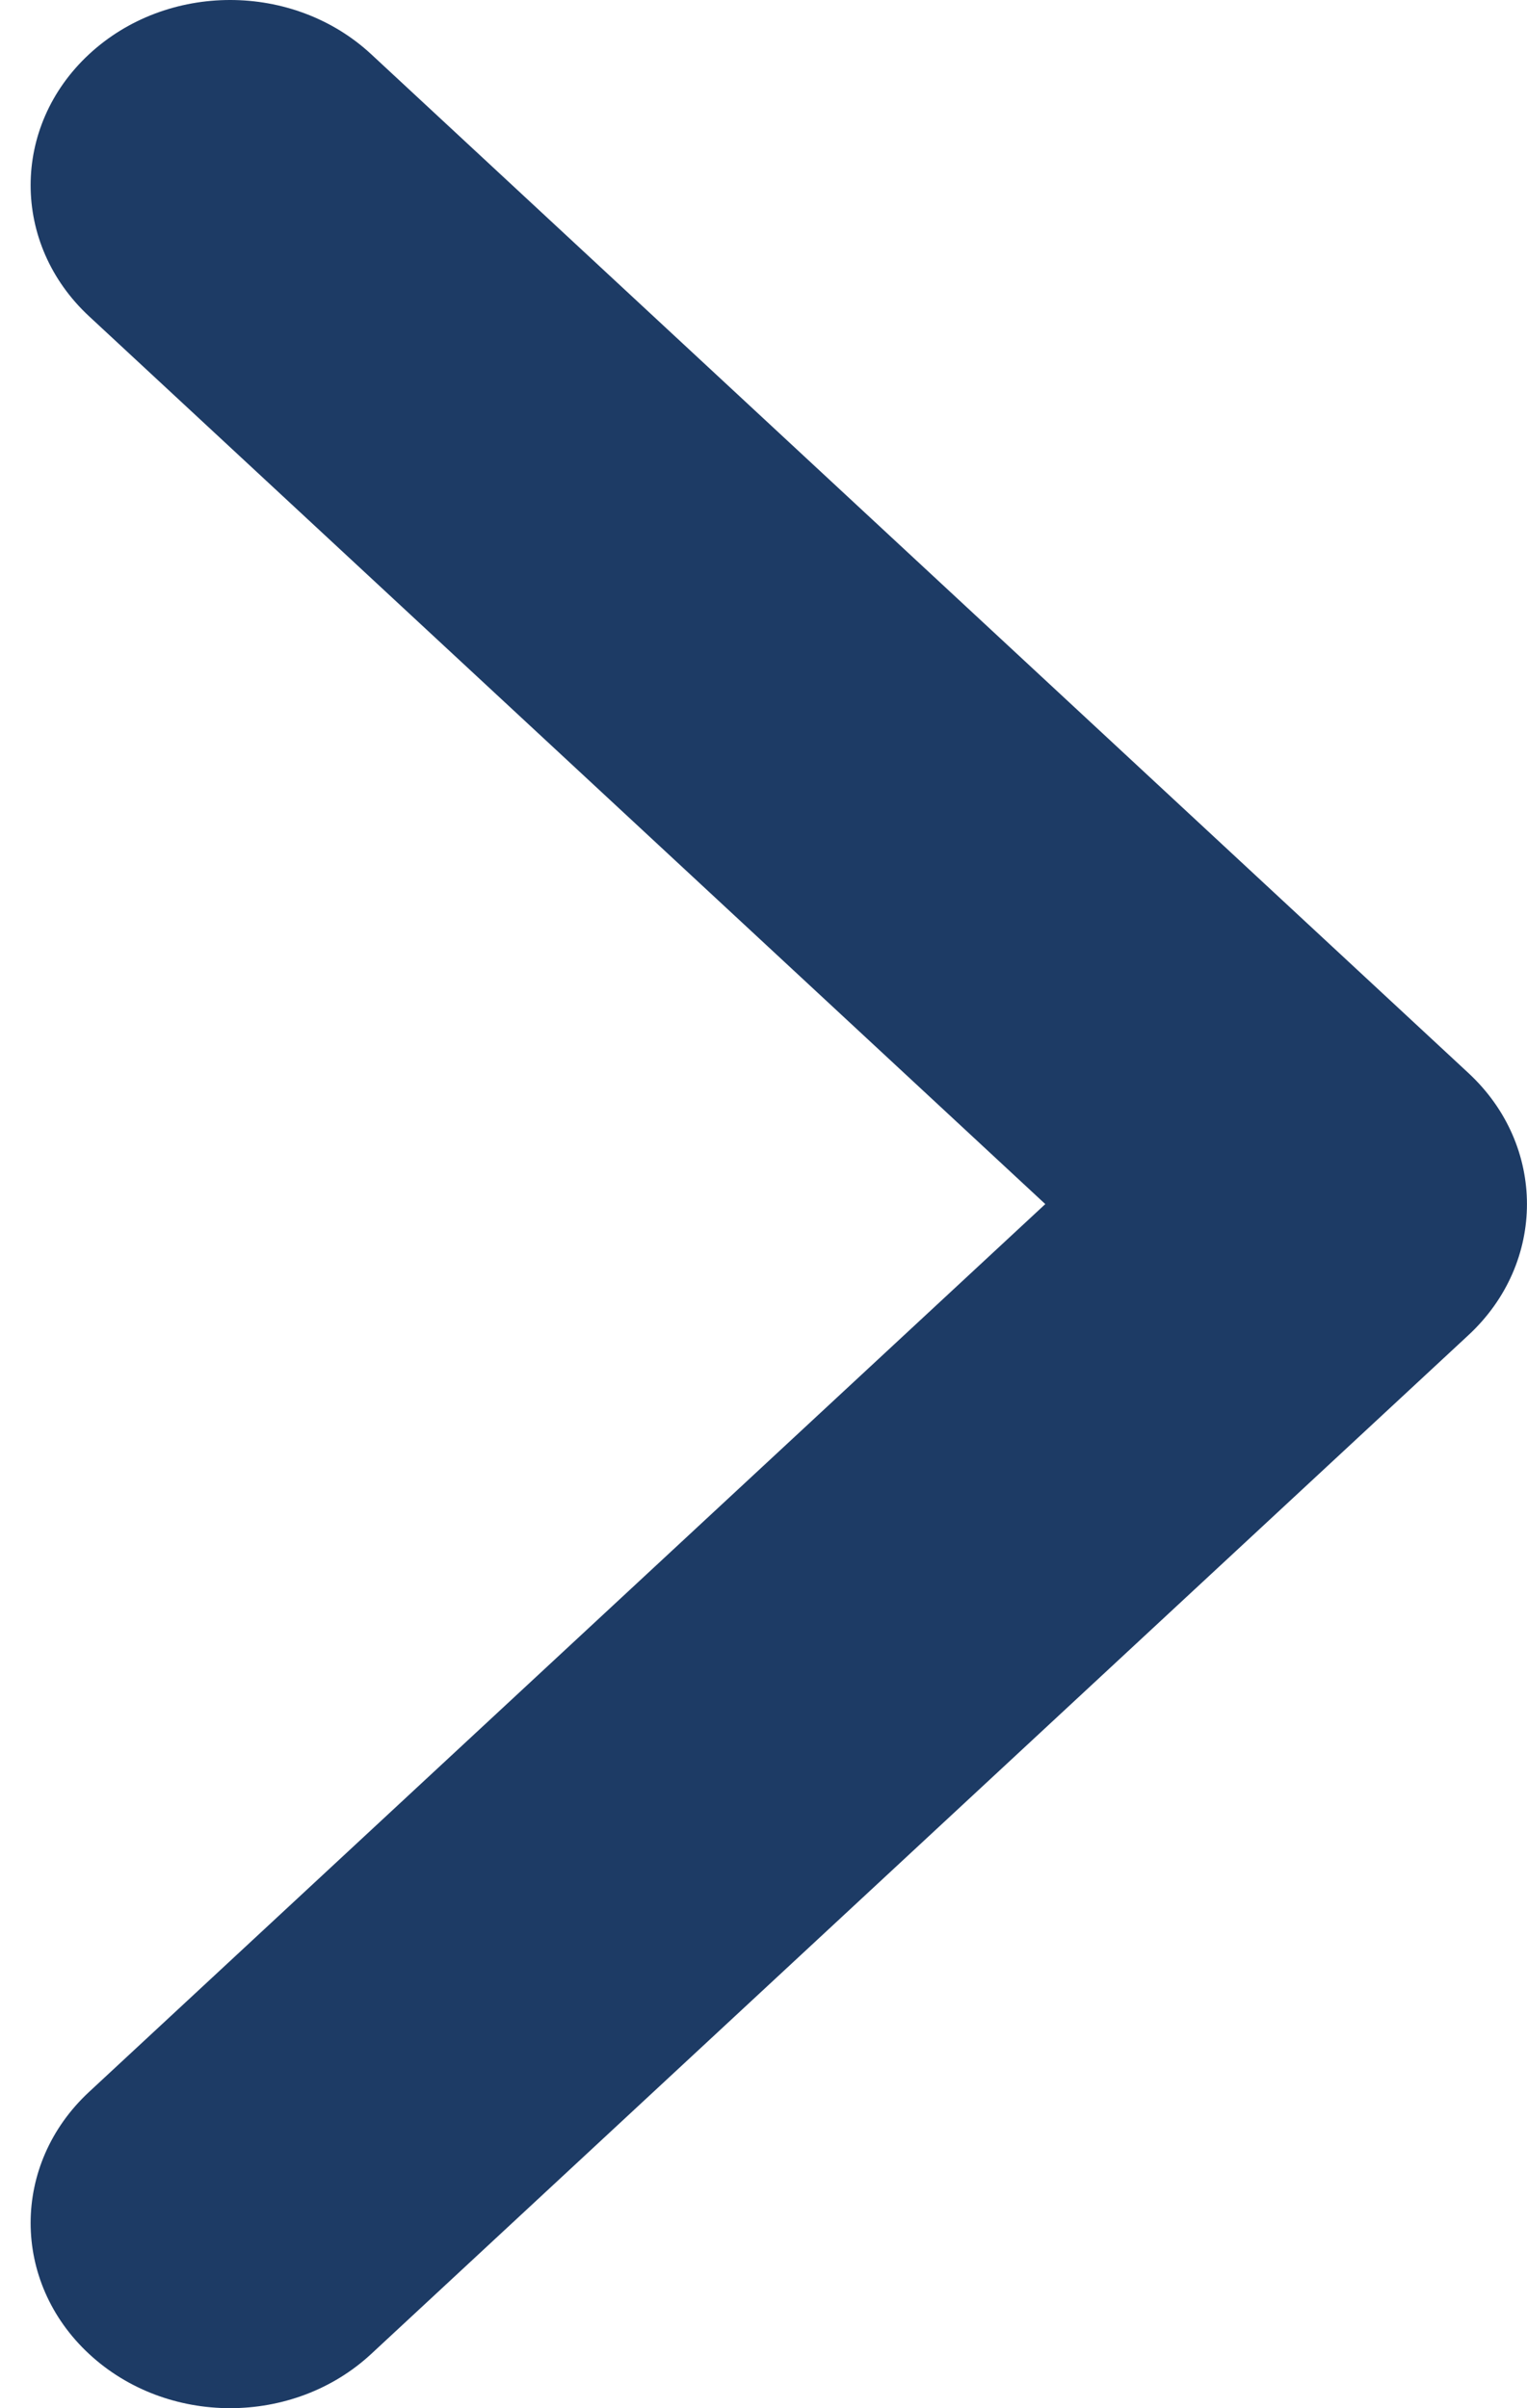 <svg width="26" height="41" viewBox="0 0 26 41" fill="none" xmlns="http://www.w3.org/2000/svg">
<path fill-rule="evenodd" clip-rule="evenodd" d="M1.516 0.924C2.843 -0.308 4.994 -0.308 6.321 0.924L25.004 18.27C26.331 19.502 26.331 21.498 25.004 22.73L6.321 40.076C4.994 41.308 2.843 41.308 1.516 40.076C0.19 38.845 0.19 36.848 1.516 35.616L17.798 20.5L1.516 5.384C0.19 4.152 0.19 2.155 1.516 0.924Z" fill="#1D3B65"/>
</svg>
